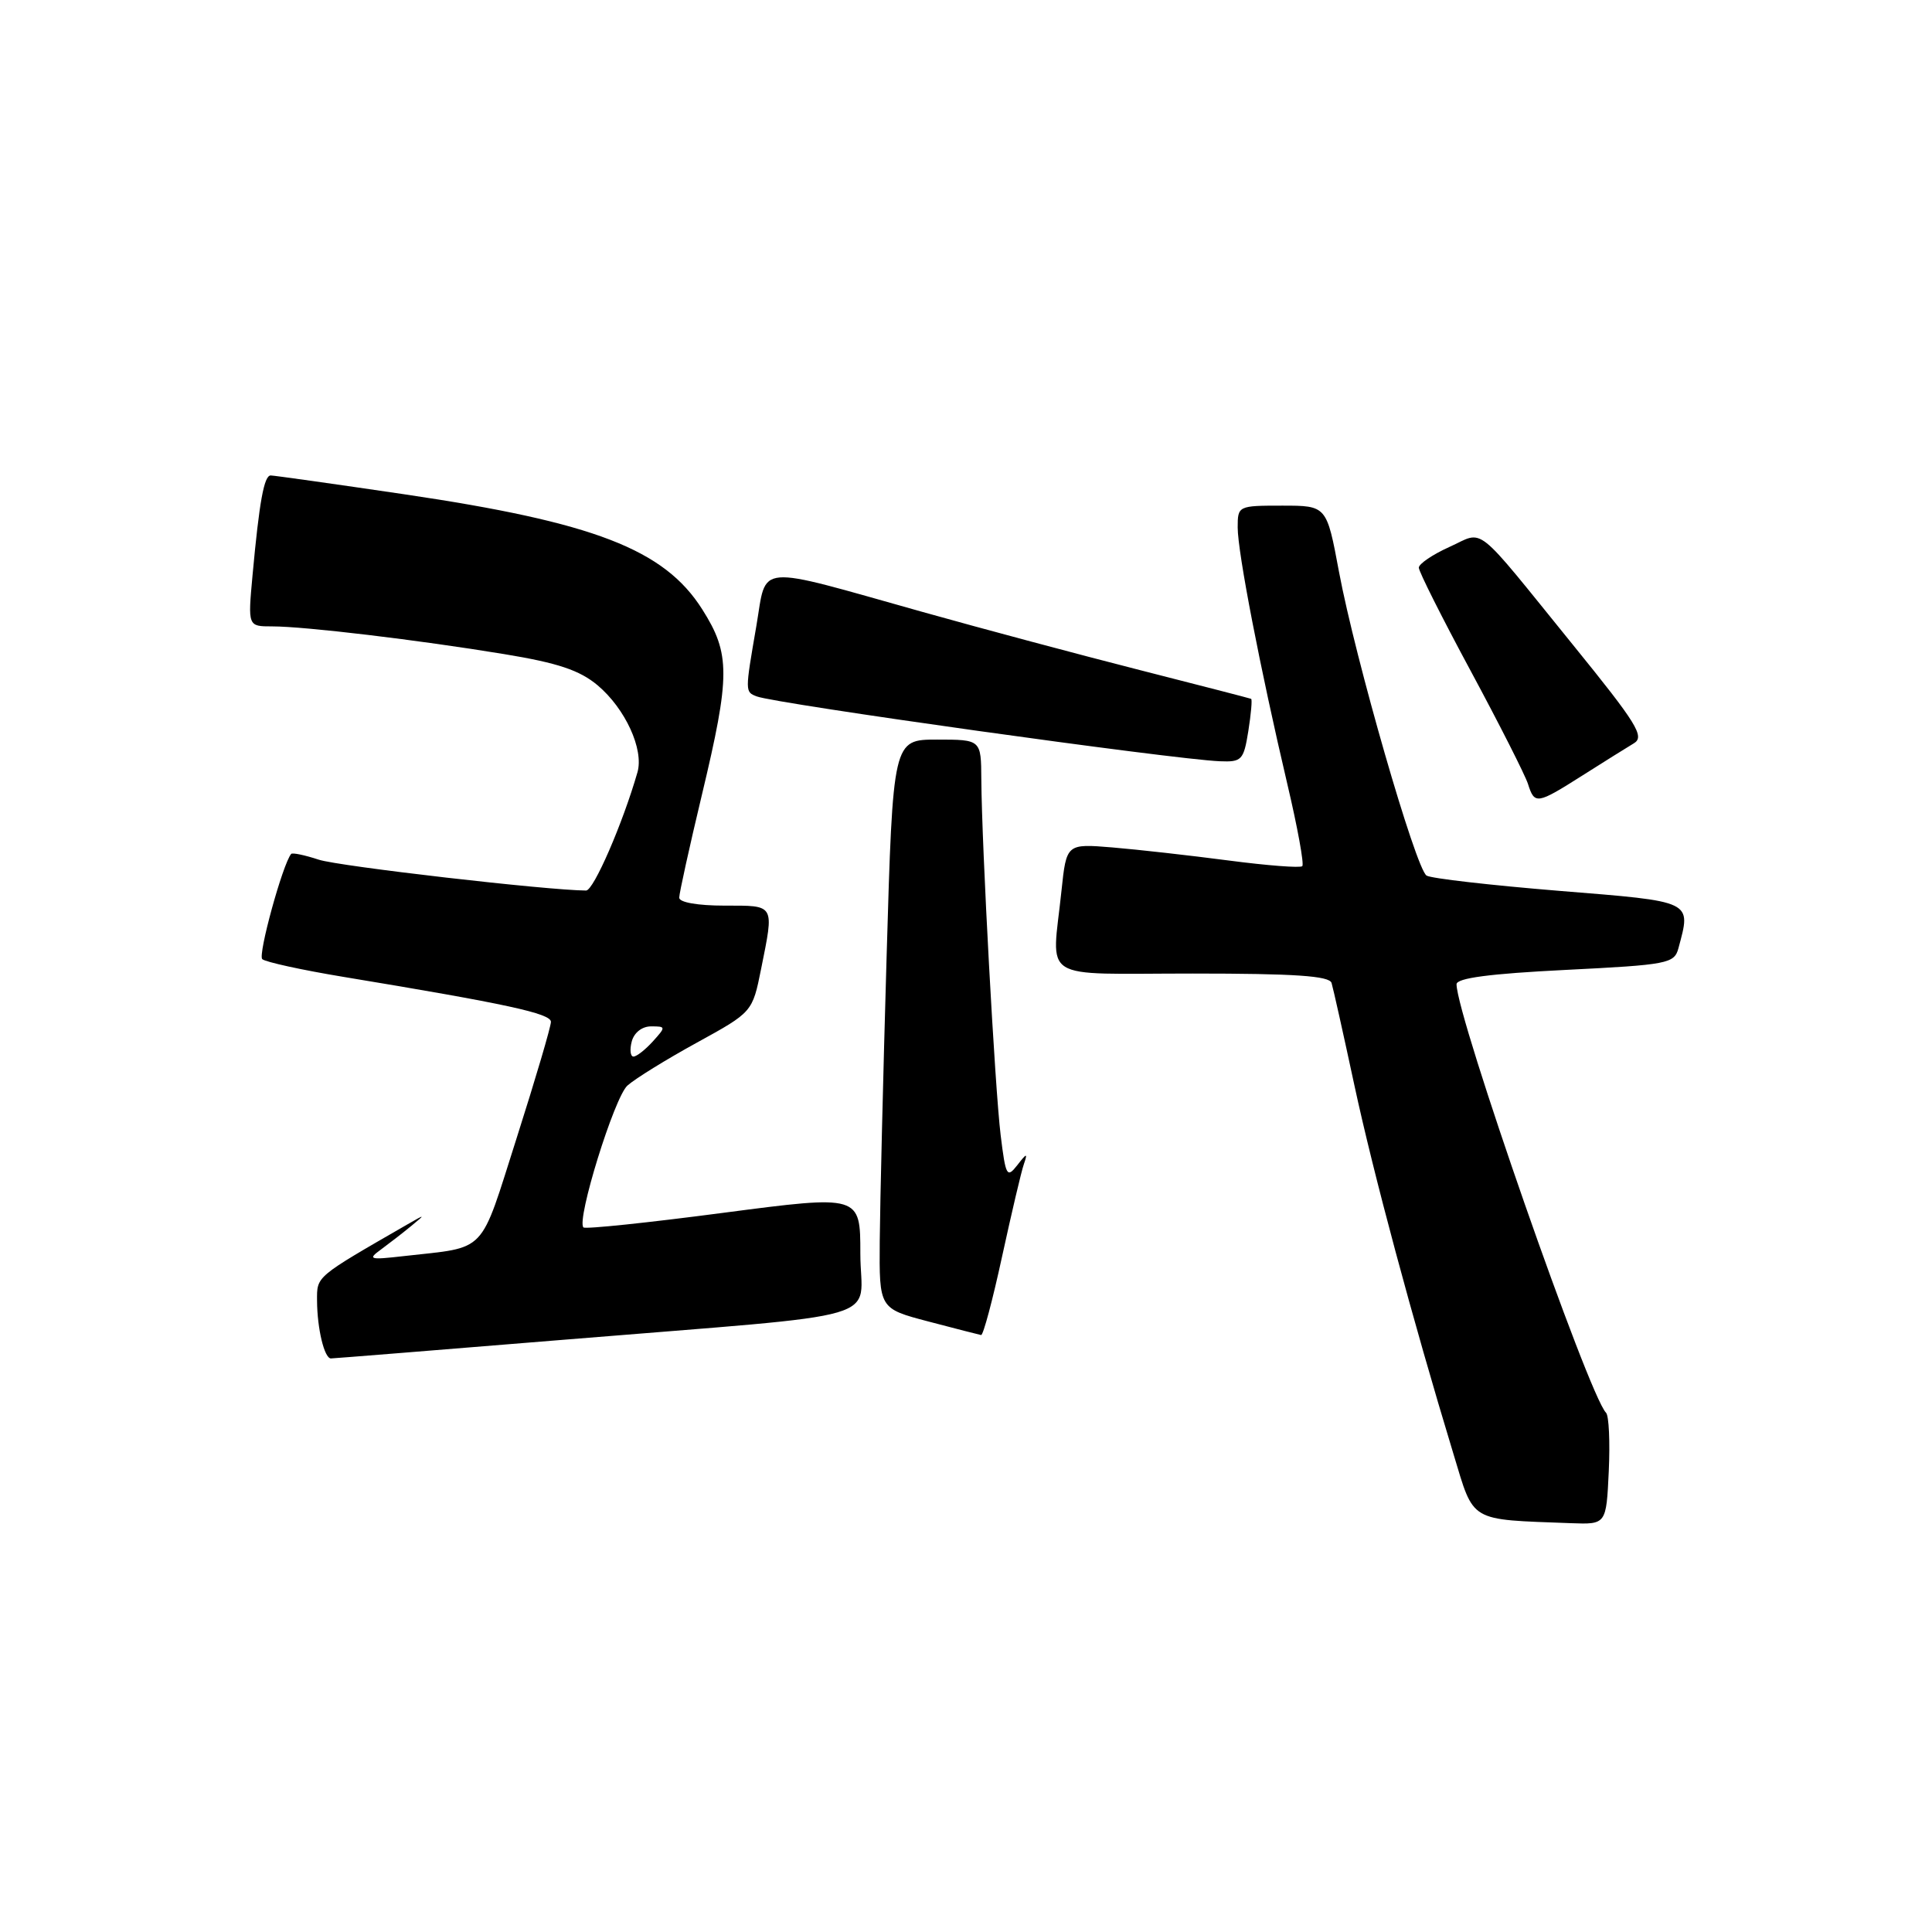 <?xml version="1.0" encoding="UTF-8" standalone="no"?>
<!DOCTYPE svg PUBLIC "-//W3C//DTD SVG 1.1//EN" "http://www.w3.org/Graphics/SVG/1.1/DTD/svg11.dtd" >
<svg xmlns="http://www.w3.org/2000/svg" xmlns:xlink="http://www.w3.org/1999/xlink" version="1.1" viewBox="0 0 256 256">
 <g >
 <path fill="currentColor"
d=" M 213.17 194.95 C 213.35 191.07 213.19 187.58 212.81 187.20 C 210.51 184.90 193.00 134.70 193.00 130.42 C 193.00 129.60 197.40 129.02 207.41 128.52 C 221.01 127.84 221.85 127.68 222.40 125.65 C 224.10 119.30 224.50 119.49 206.57 118.04 C 197.54 117.30 189.64 116.40 189.03 116.02 C 187.60 115.14 179.57 87.25 177.42 75.75 C 175.79 67.00 175.79 67.00 169.90 67.00 C 164.06 67.00 164.00 67.03 164.00 69.89 C 164.00 73.19 166.99 88.63 170.58 103.90 C 171.93 109.62 172.82 114.51 172.56 114.77 C 172.31 115.03 167.91 114.69 162.80 114.02 C 157.68 113.35 150.76 112.57 147.40 112.29 C 141.31 111.79 141.31 111.79 140.65 118.04 C 139.38 130.25 137.40 129.00 158.03 129.00 C 171.59 129.00 176.16 129.31 176.44 130.25 C 176.65 130.94 178.01 137.03 179.46 143.79 C 181.97 155.46 187.14 174.72 192.60 192.69 C 195.37 201.82 194.51 201.31 208.17 201.83 C 212.84 202.00 212.84 202.00 213.17 194.95 Z  M 74.99 177.50 C 118.85 173.90 114.00 175.31 114.00 166.10 C 114.00 158.33 114.00 158.33 95.87 160.70 C 85.91 162.01 77.55 162.89 77.31 162.64 C 76.35 161.69 81.40 145.39 83.14 143.84 C 84.16 142.93 88.30 140.37 92.35 138.15 C 99.70 134.11 99.70 134.11 100.85 128.39 C 102.59 119.72 102.75 120.00 96.00 120.00 C 92.46 120.00 90.00 119.57 90.00 118.95 C 90.00 118.37 91.35 112.24 93.00 105.34 C 96.79 89.49 96.79 86.64 93.05 80.74 C 88.01 72.78 78.73 69.21 53.54 65.49 C 44.25 64.12 36.29 63.00 35.87 63.00 C 34.99 63.00 34.36 66.46 33.46 76.25 C 32.84 83.00 32.84 83.00 36.06 83.00 C 40.37 83.00 55.37 84.79 66.79 86.67 C 73.92 87.84 76.80 88.81 79.18 90.80 C 82.86 93.90 85.33 99.29 84.47 102.32 C 82.52 109.11 78.66 118.00 77.66 118.00 C 72.59 117.98 44.89 114.79 42.23 113.91 C 40.38 113.30 38.74 112.96 38.58 113.15 C 37.45 114.51 34.15 126.54 34.75 127.09 C 35.16 127.47 40.00 128.53 45.50 129.44 C 67.16 133.02 73.00 134.29 73.00 135.40 C 73.00 136.04 70.97 142.92 68.49 150.70 C 63.47 166.44 64.69 165.17 53.50 166.44 C 48.94 166.96 48.67 166.88 50.50 165.55 C 51.60 164.74 53.40 163.35 54.50 162.44 C 56.41 160.87 56.38 160.86 54.00 162.23 C 41.73 169.30 42.00 169.07 42.01 172.35 C 42.03 176.06 42.98 180.00 43.85 180.00 C 44.19 180.00 58.20 178.87 74.99 177.50 Z  M 132.78 166.50 C 134.04 160.73 135.33 155.21 135.67 154.25 C 136.19 152.74 136.06 152.76 134.79 154.40 C 133.42 156.15 133.26 155.85 132.59 150.40 C 131.83 144.16 130.09 112.13 130.03 103.25 C 130.00 98.00 130.00 98.00 124.16 98.00 C 118.32 98.00 118.32 98.00 117.48 126.75 C 117.02 142.56 116.61 159.53 116.57 164.45 C 116.50 173.39 116.50 173.39 123.00 175.10 C 126.58 176.04 129.72 176.85 130.00 176.90 C 130.28 176.95 131.53 172.27 132.78 166.50 Z  M 209.69 102.75 C 212.51 100.96 215.58 99.04 216.50 98.49 C 217.97 97.61 216.89 95.88 208.46 85.49 C 195.05 68.95 196.80 70.34 192.04 72.48 C 189.82 73.48 188.00 74.72 188.00 75.22 C 188.00 75.73 191.10 81.90 194.89 88.93 C 198.68 95.97 202.08 102.69 202.46 103.86 C 203.34 106.64 203.63 106.59 209.69 102.75 Z  M 165.41 96.87 C 165.77 94.59 165.94 92.67 165.78 92.60 C 165.63 92.53 158.97 90.81 151.00 88.78 C 143.03 86.75 130.09 83.29 122.26 81.09 C 99.71 74.76 101.65 74.60 100.22 82.95 C 98.71 91.70 98.71 91.68 100.28 92.28 C 102.81 93.25 155.35 100.61 161.62 100.87 C 164.54 100.99 164.79 100.73 165.41 96.87 Z  M 83.71 138.00 C 84.02 136.83 85.07 136.00 86.27 136.00 C 88.25 136.00 88.25 136.06 86.50 138.00 C 85.50 139.10 84.35 140.00 83.94 140.00 C 83.53 140.00 83.42 139.10 83.71 138.00 Z "/>
</g>
</svg>